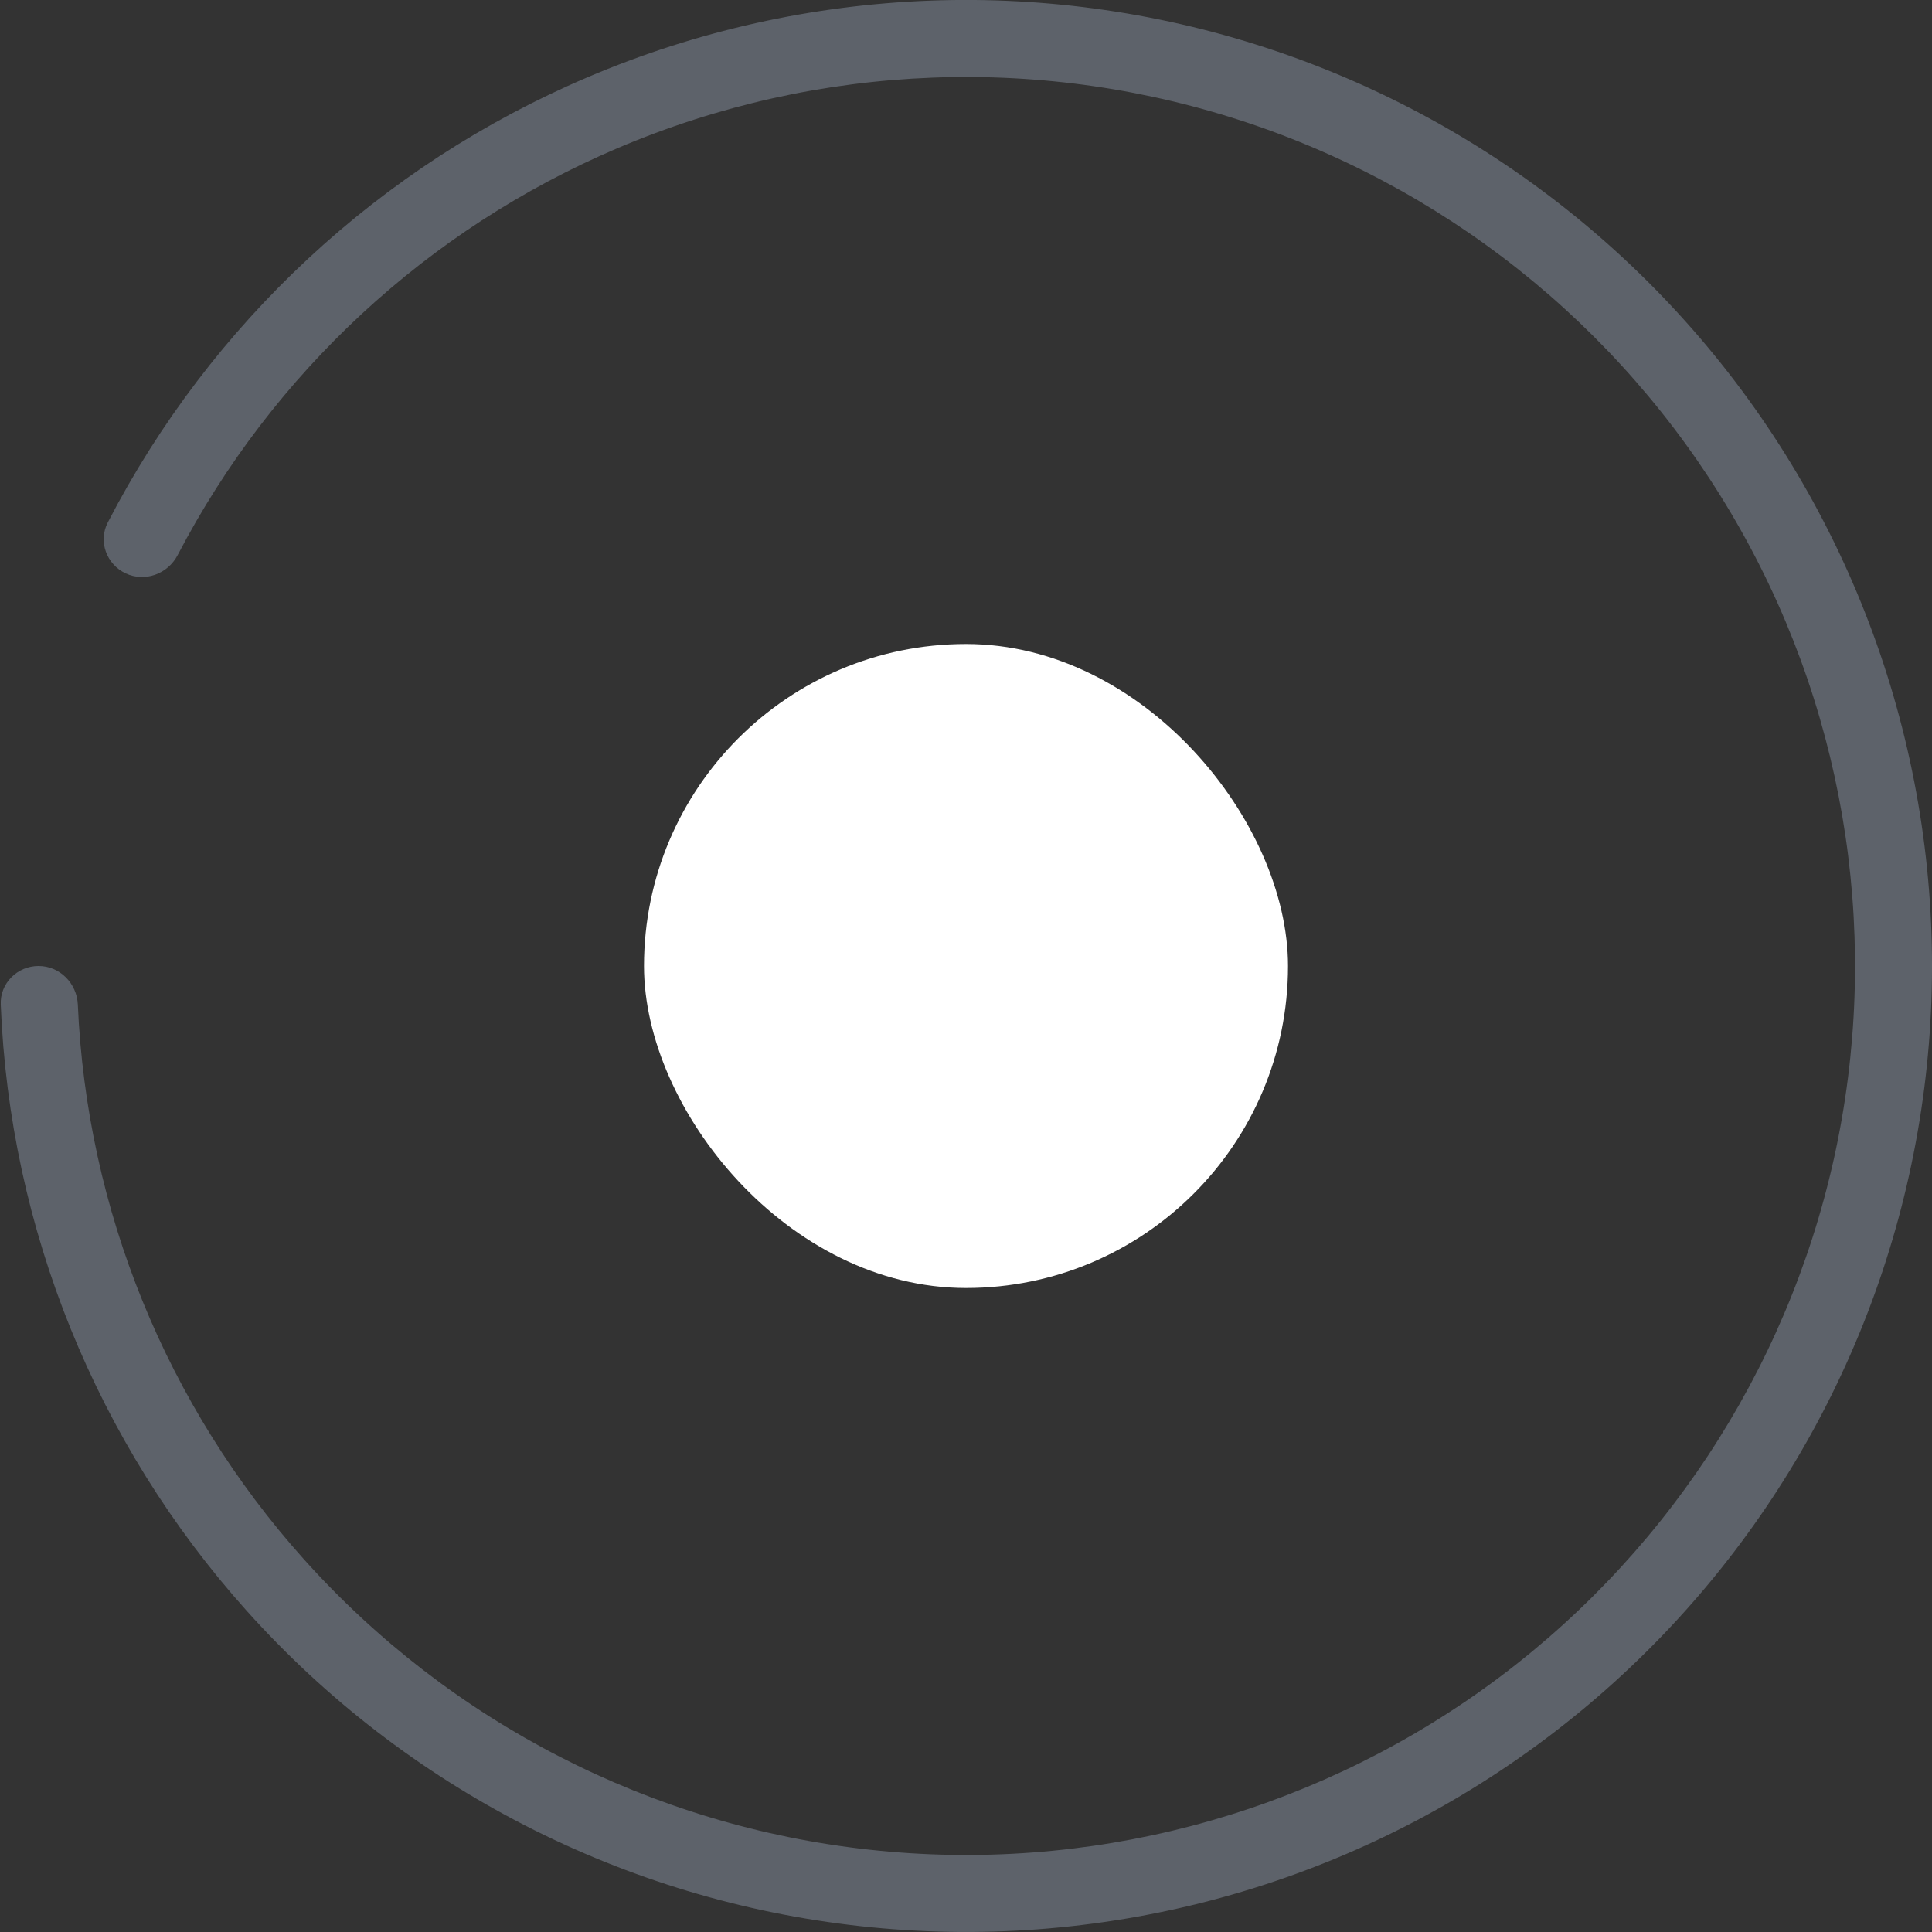 <svg width="18" height="18" viewBox="0 0 18 18" fill="none" xmlns="http://www.w3.org/2000/svg">
<rect x="0" y="0" width="18" height="18" fill="#333333" stroke="none"/>
<rect x="6" y="6" width="6" height="6" rx="3" fill="white"/>
<path d="M0.359 9C0.161 9 -0.001 9.161 0.007 9.359C0.09 11.447 0.898 13.445 2.298 15.007C3.778 16.658 5.815 17.704 8.019 17.946C10.222 18.188 12.438 17.608 14.24 16.317C16.043 15.026 17.305 13.116 17.786 10.951C18.267 8.787 17.931 6.521 16.845 4.589C15.758 2.656 13.997 1.193 11.898 0.479C9.799 -0.235 7.51 -0.149 5.471 0.721C3.542 1.543 1.964 3.012 1.004 4.868C0.913 5.044 0.992 5.258 1.171 5.342C1.35 5.426 1.563 5.348 1.655 5.172C2.539 3.476 3.985 2.134 5.752 1.381C7.629 0.581 9.735 0.501 11.667 1.158C13.598 1.815 15.22 3.162 16.22 4.941C17.22 6.719 17.528 8.804 17.086 10.796C16.643 12.787 15.481 14.546 13.823 15.734C12.164 16.922 10.125 17.456 8.097 17.233C6.069 17.011 4.194 16.047 2.832 14.528C1.55 13.098 0.808 11.27 0.725 9.359C0.716 9.161 0.557 9 0.359 9Z" fill="#626770" fill-opacity="0.9"/>
</svg>
